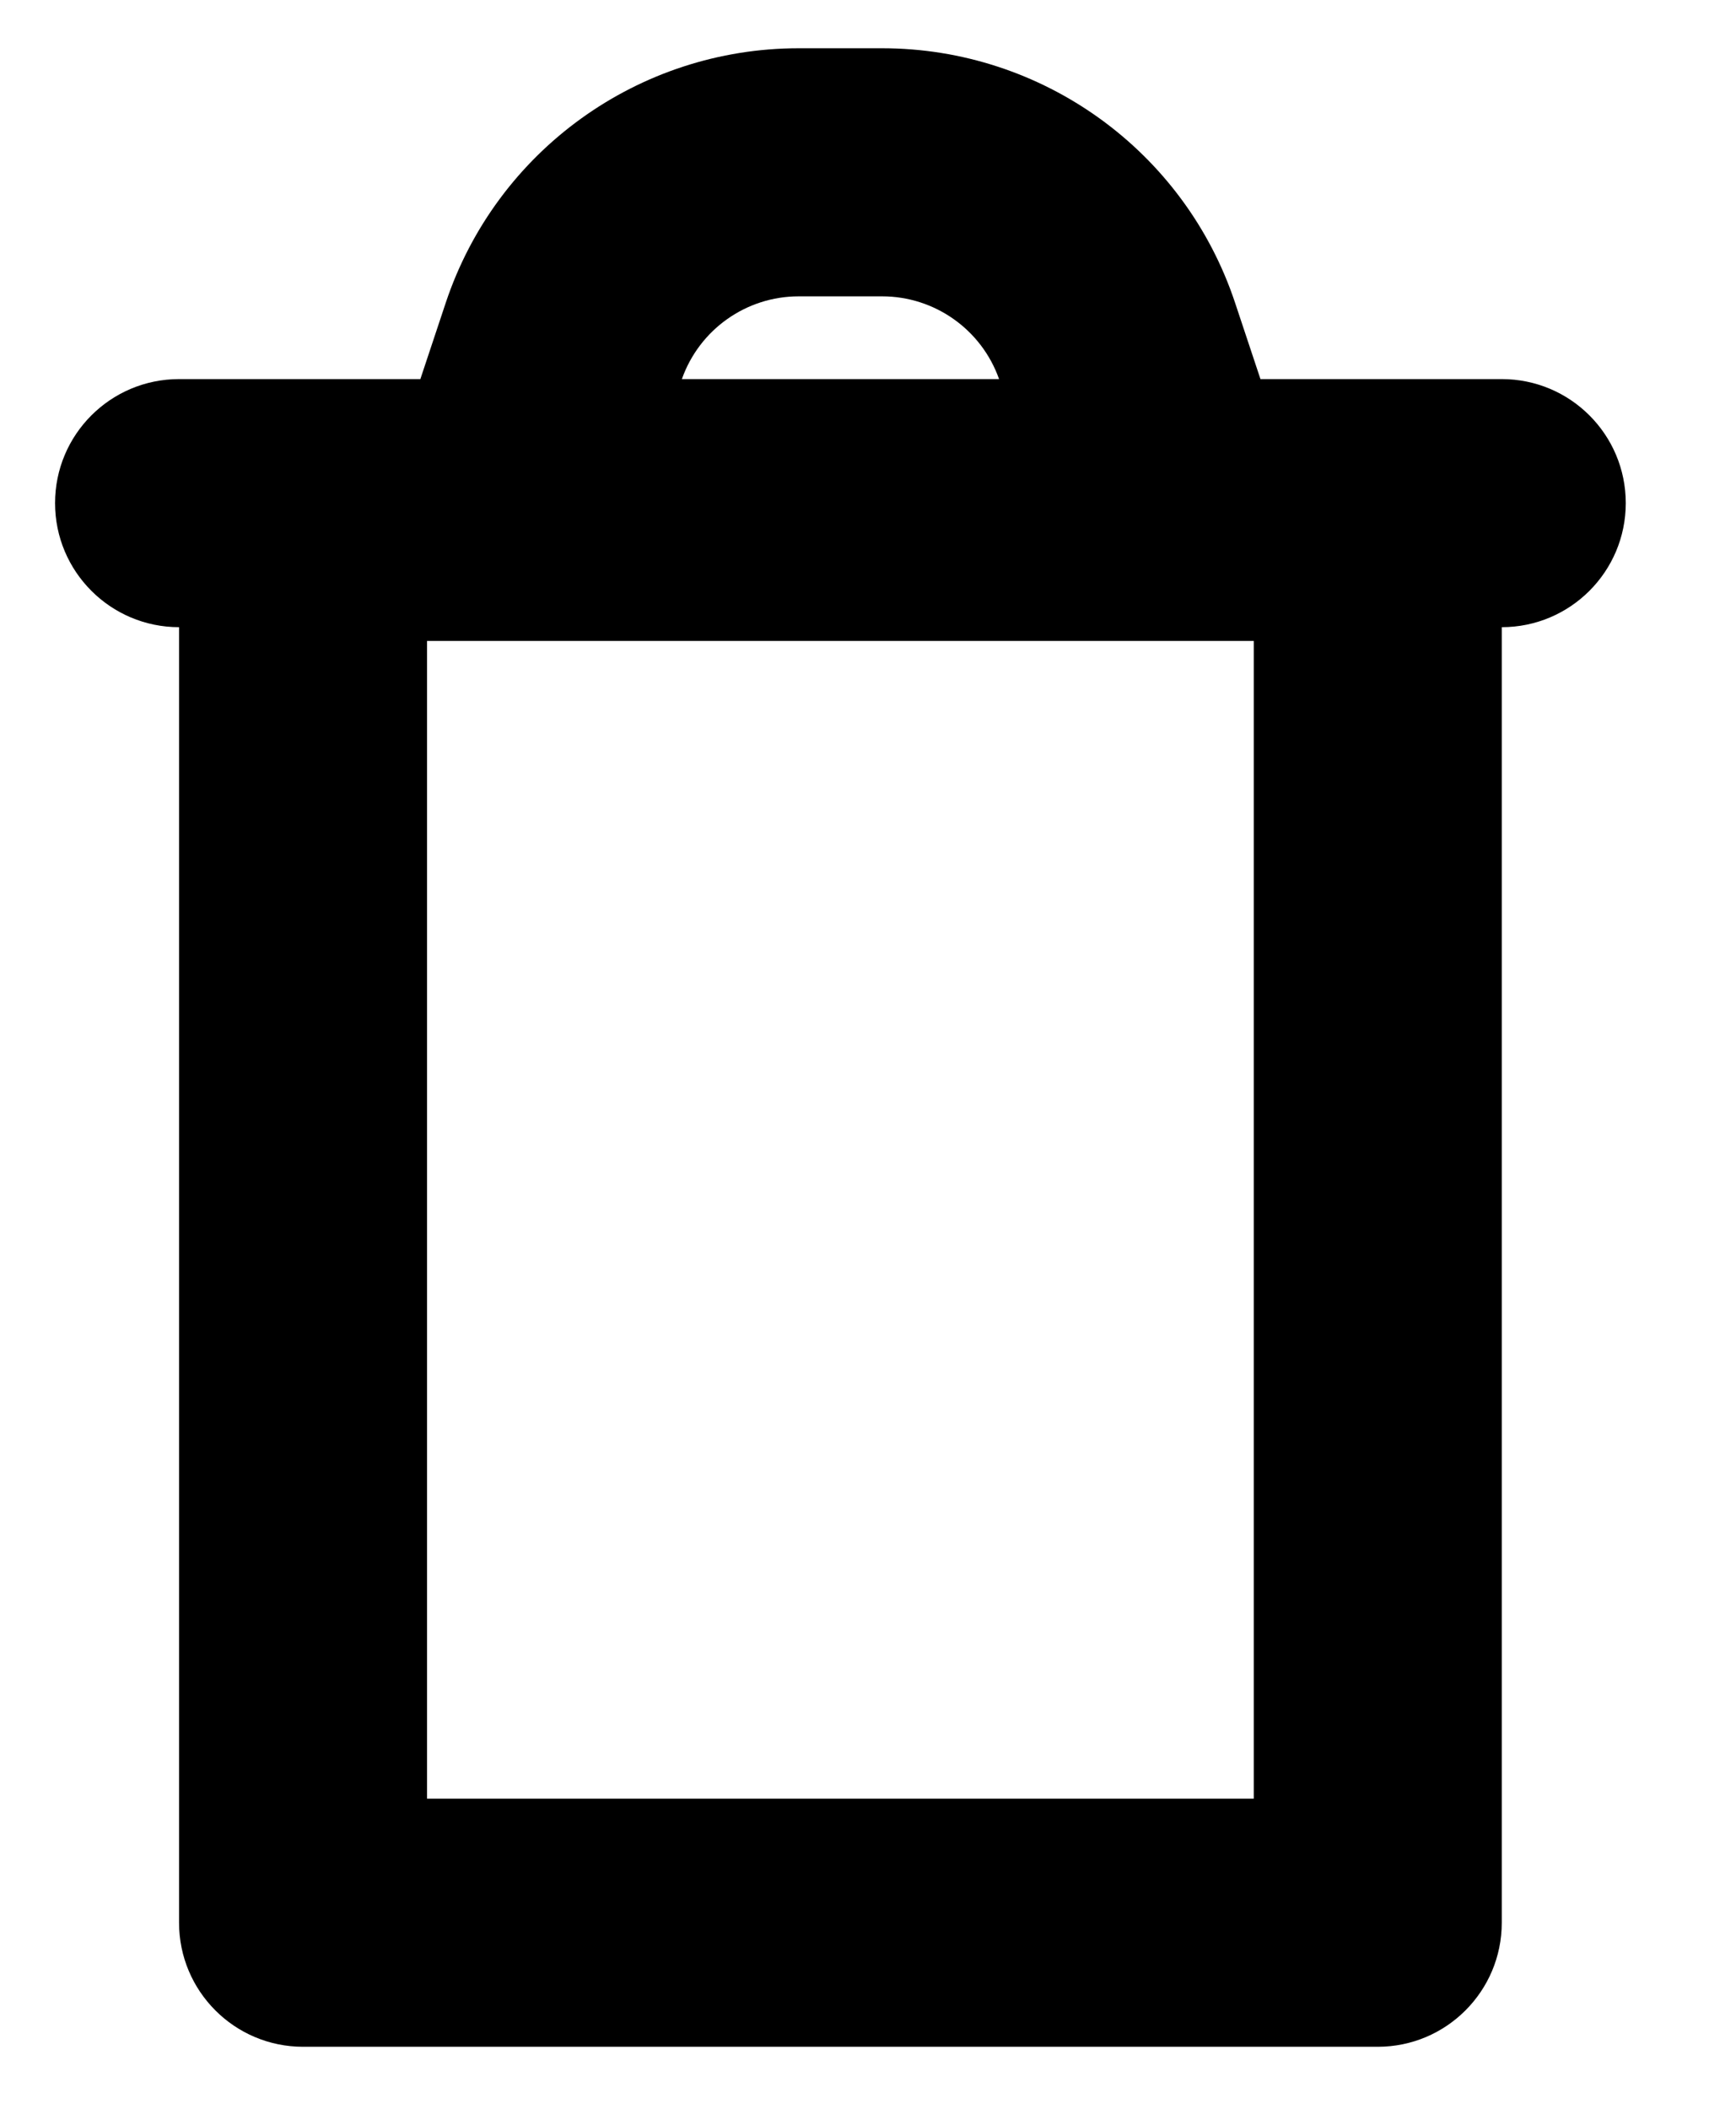 <svg width="14" height="17" viewBox="0 0 14 17" fill="none" xmlns="http://www.w3.org/2000/svg">
<path fill-rule="evenodd" clip-rule="evenodd" d="M6.441 0.389C5.15 0.389 4.004 1.215 3.595 2.44L3.39 3.056H1.444C0.892 3.056 0.444 3.503 0.444 4.056C0.444 4.608 0.892 5.056 1.444 5.056V15.5C1.444 16.052 1.892 16.5 2.444 16.5H11.111C11.663 16.5 12.111 16.052 12.111 15.5V5.056C12.663 5.056 13.111 4.608 13.111 4.056C13.111 3.503 12.663 3.056 12.111 3.056H10.165L9.96 2.44C9.552 1.215 8.405 0.389 7.114 0.389H6.441ZM8.057 3.056C7.916 2.657 7.538 2.389 7.114 2.389H6.441C6.017 2.389 5.64 2.657 5.499 3.056H8.057ZM3.444 5.167V14.5H10.111V5.167H3.444Z" fill="black"/>
</svg>
